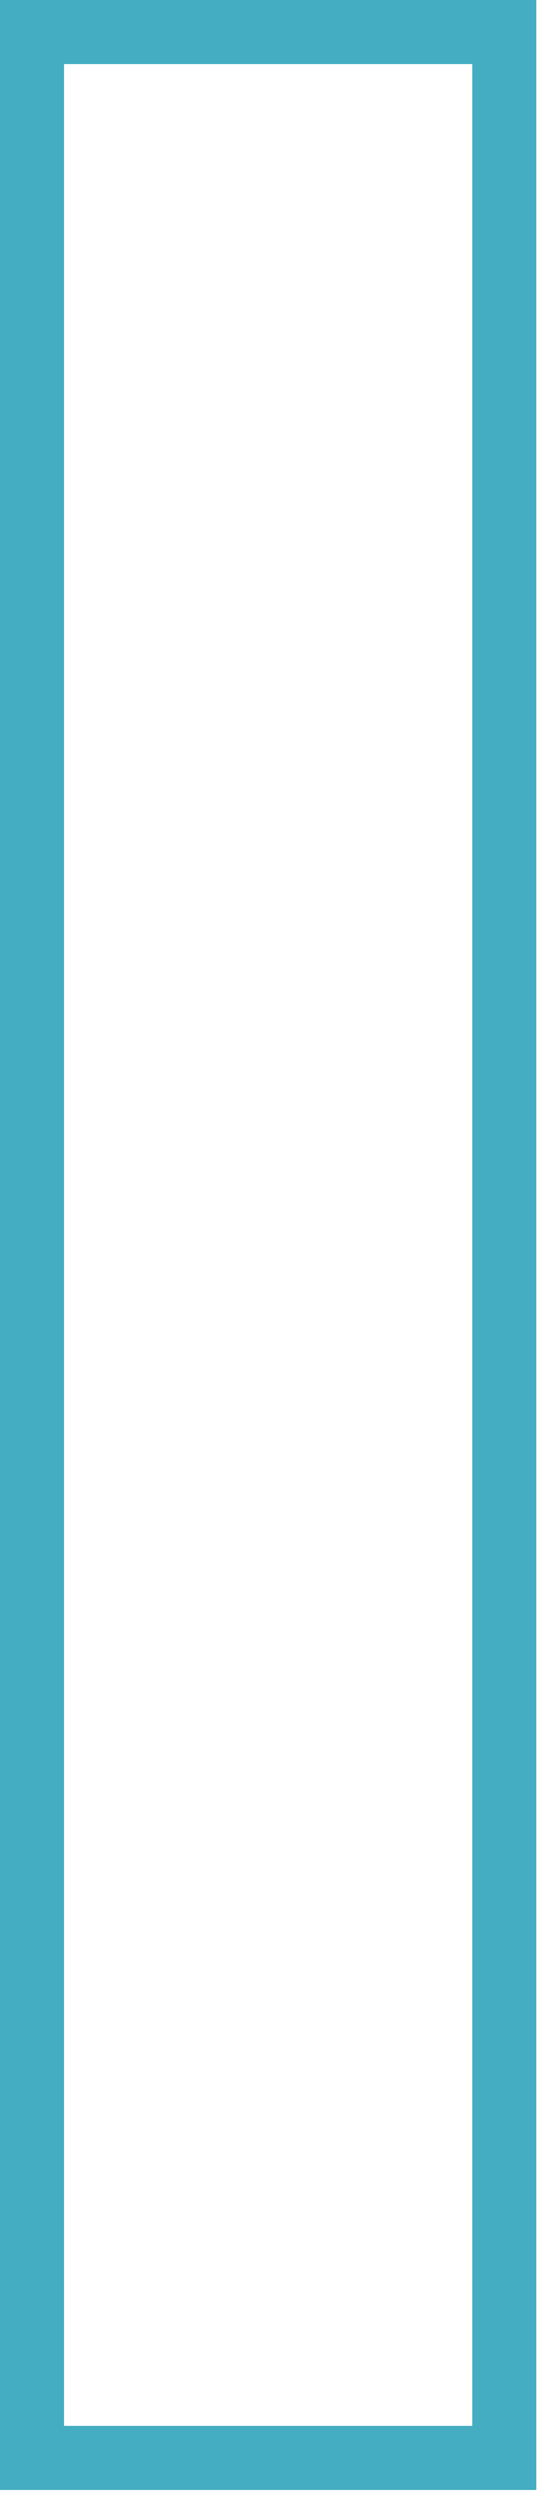 <svg width="26" height="117" viewBox="0 0 26 117" fill="none" xmlns="http://www.w3.org/2000/svg">
<path d="M24.125 1V115.531H1V1H24.125ZM2 114.531H23.125V2H2V114.531Z" stroke="#44ADC1" stroke-width="2"/>
</svg>
